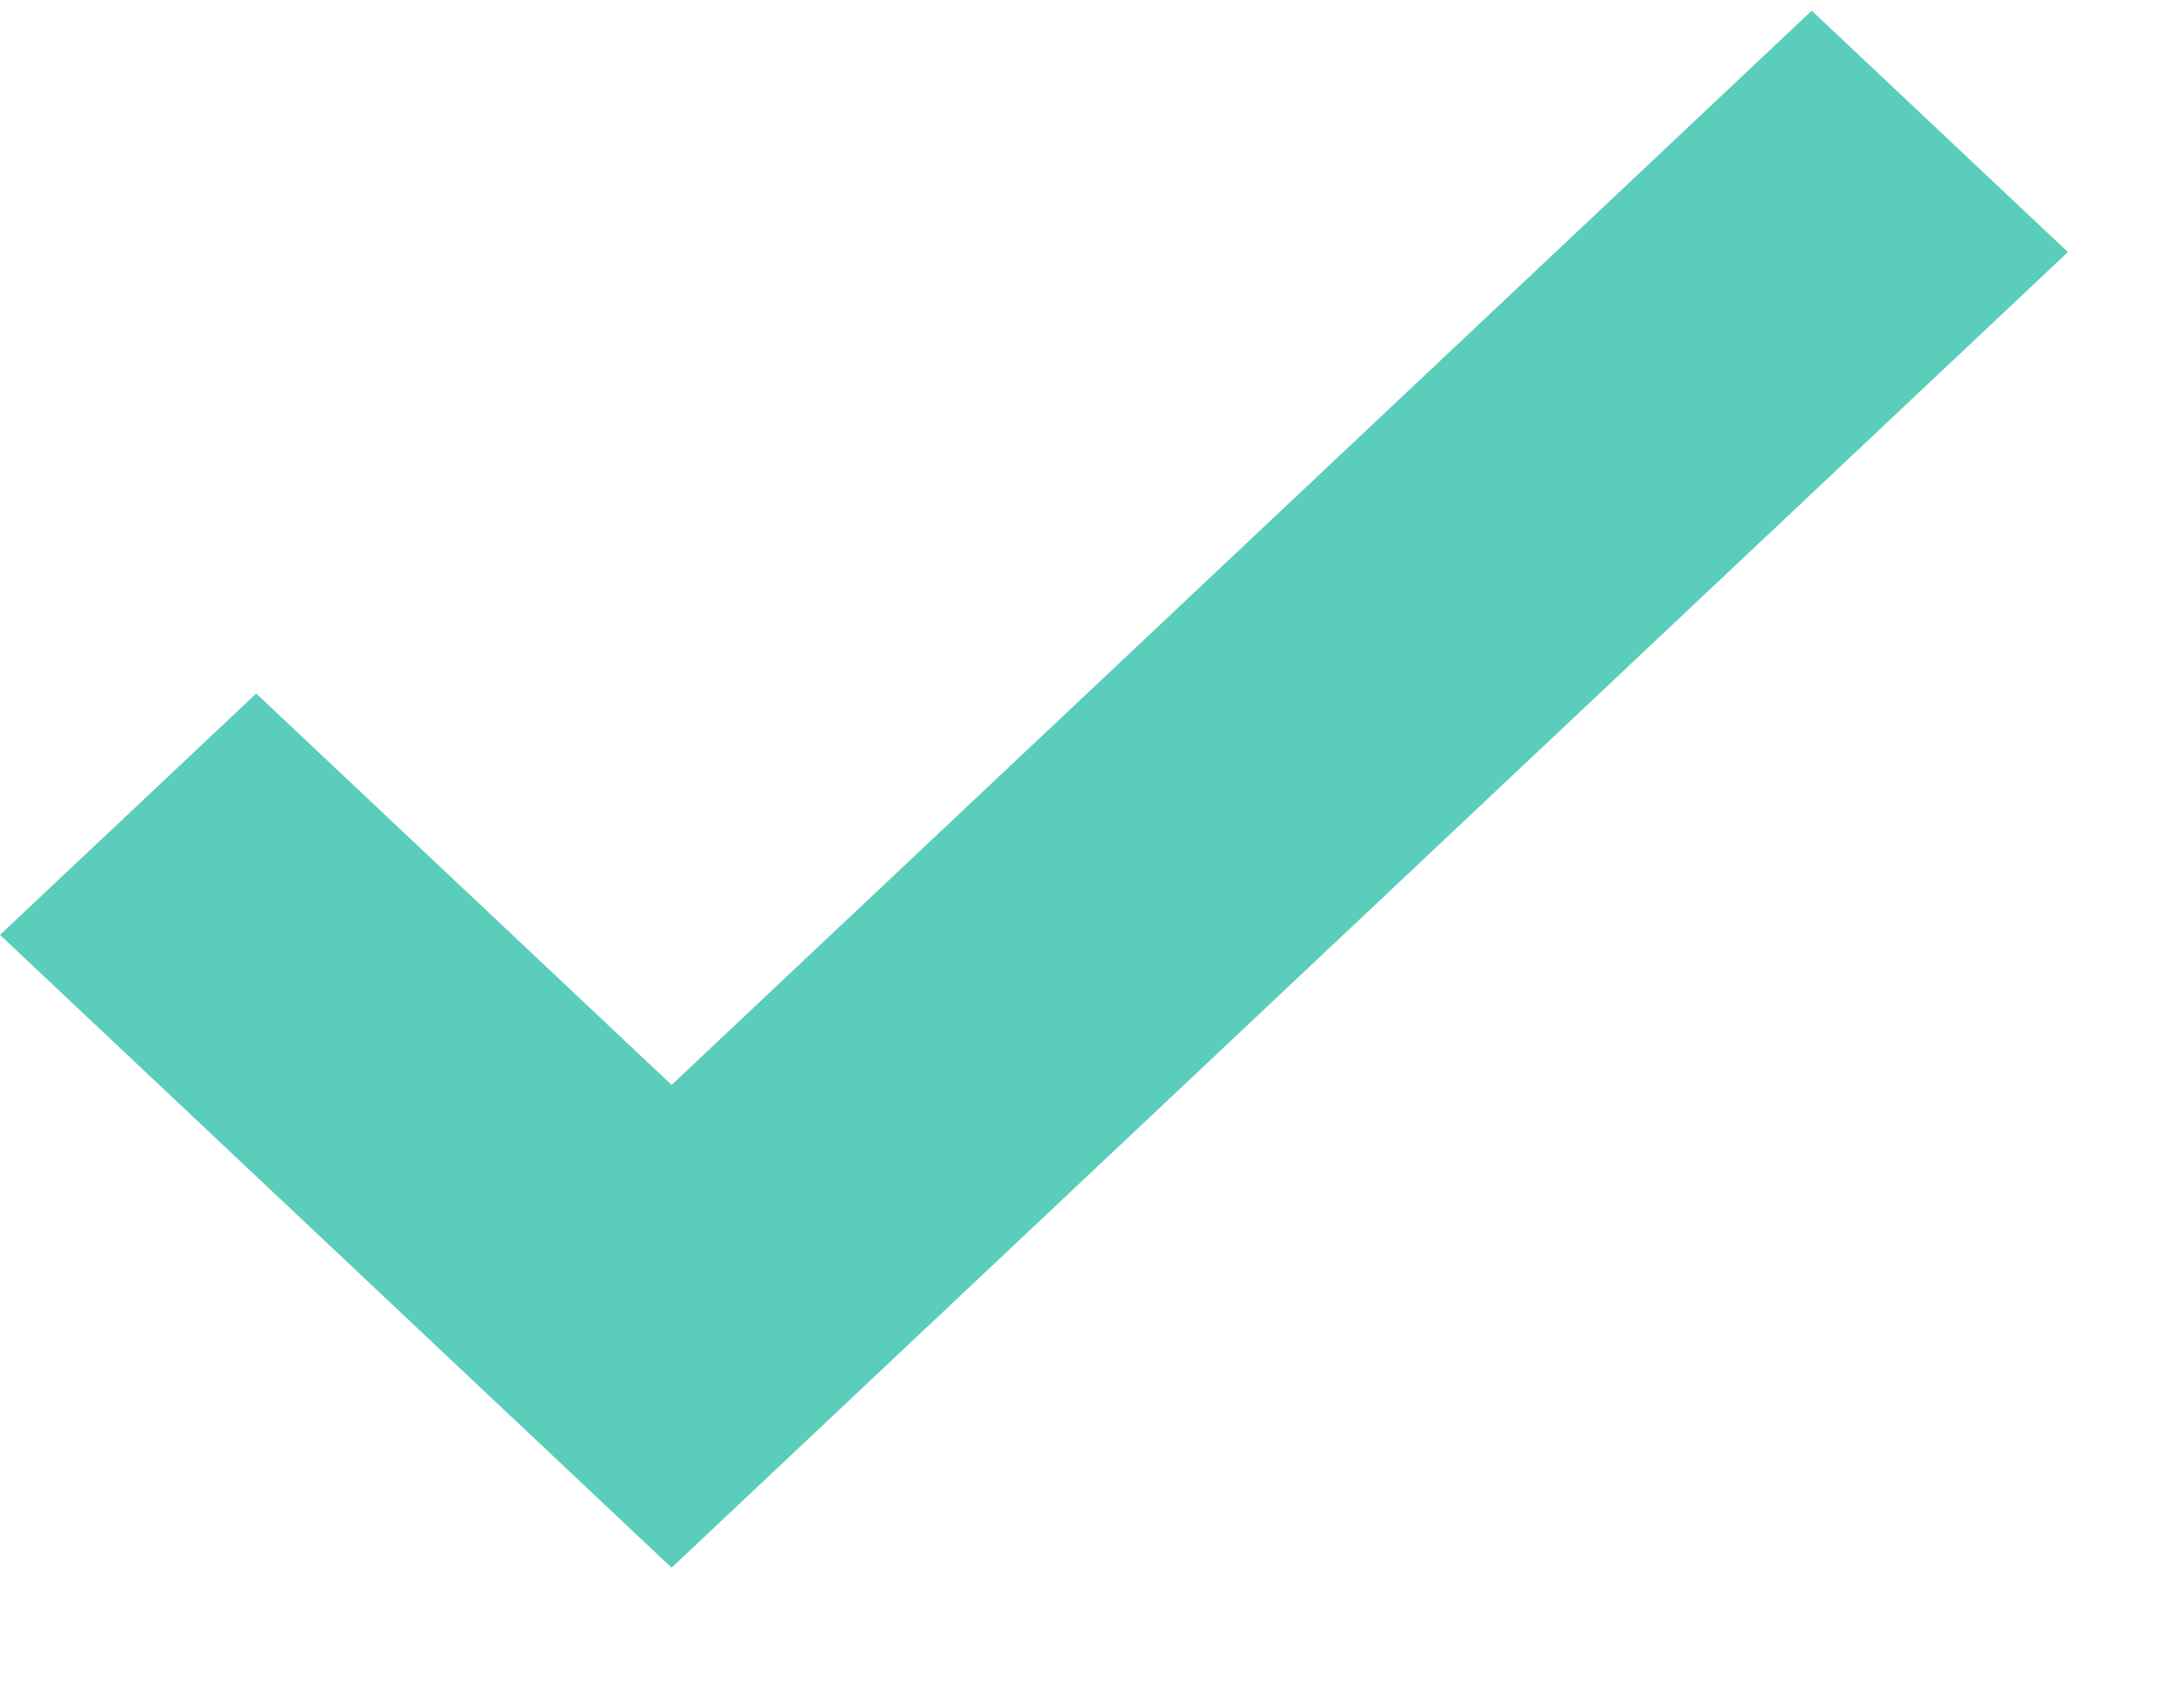<svg width="14" height="11" viewBox="0 0 14 11" fill="none" xmlns="http://www.w3.org/2000/svg">
<path fill-rule="evenodd" clip-rule="evenodd" d="M13.317 1.623L4.325 10.095L0 6.02L1.65 4.466L4.325 6.986L11.667 0.069L13.317 1.623Z" fill="#5ACDBB"/>
</svg>
